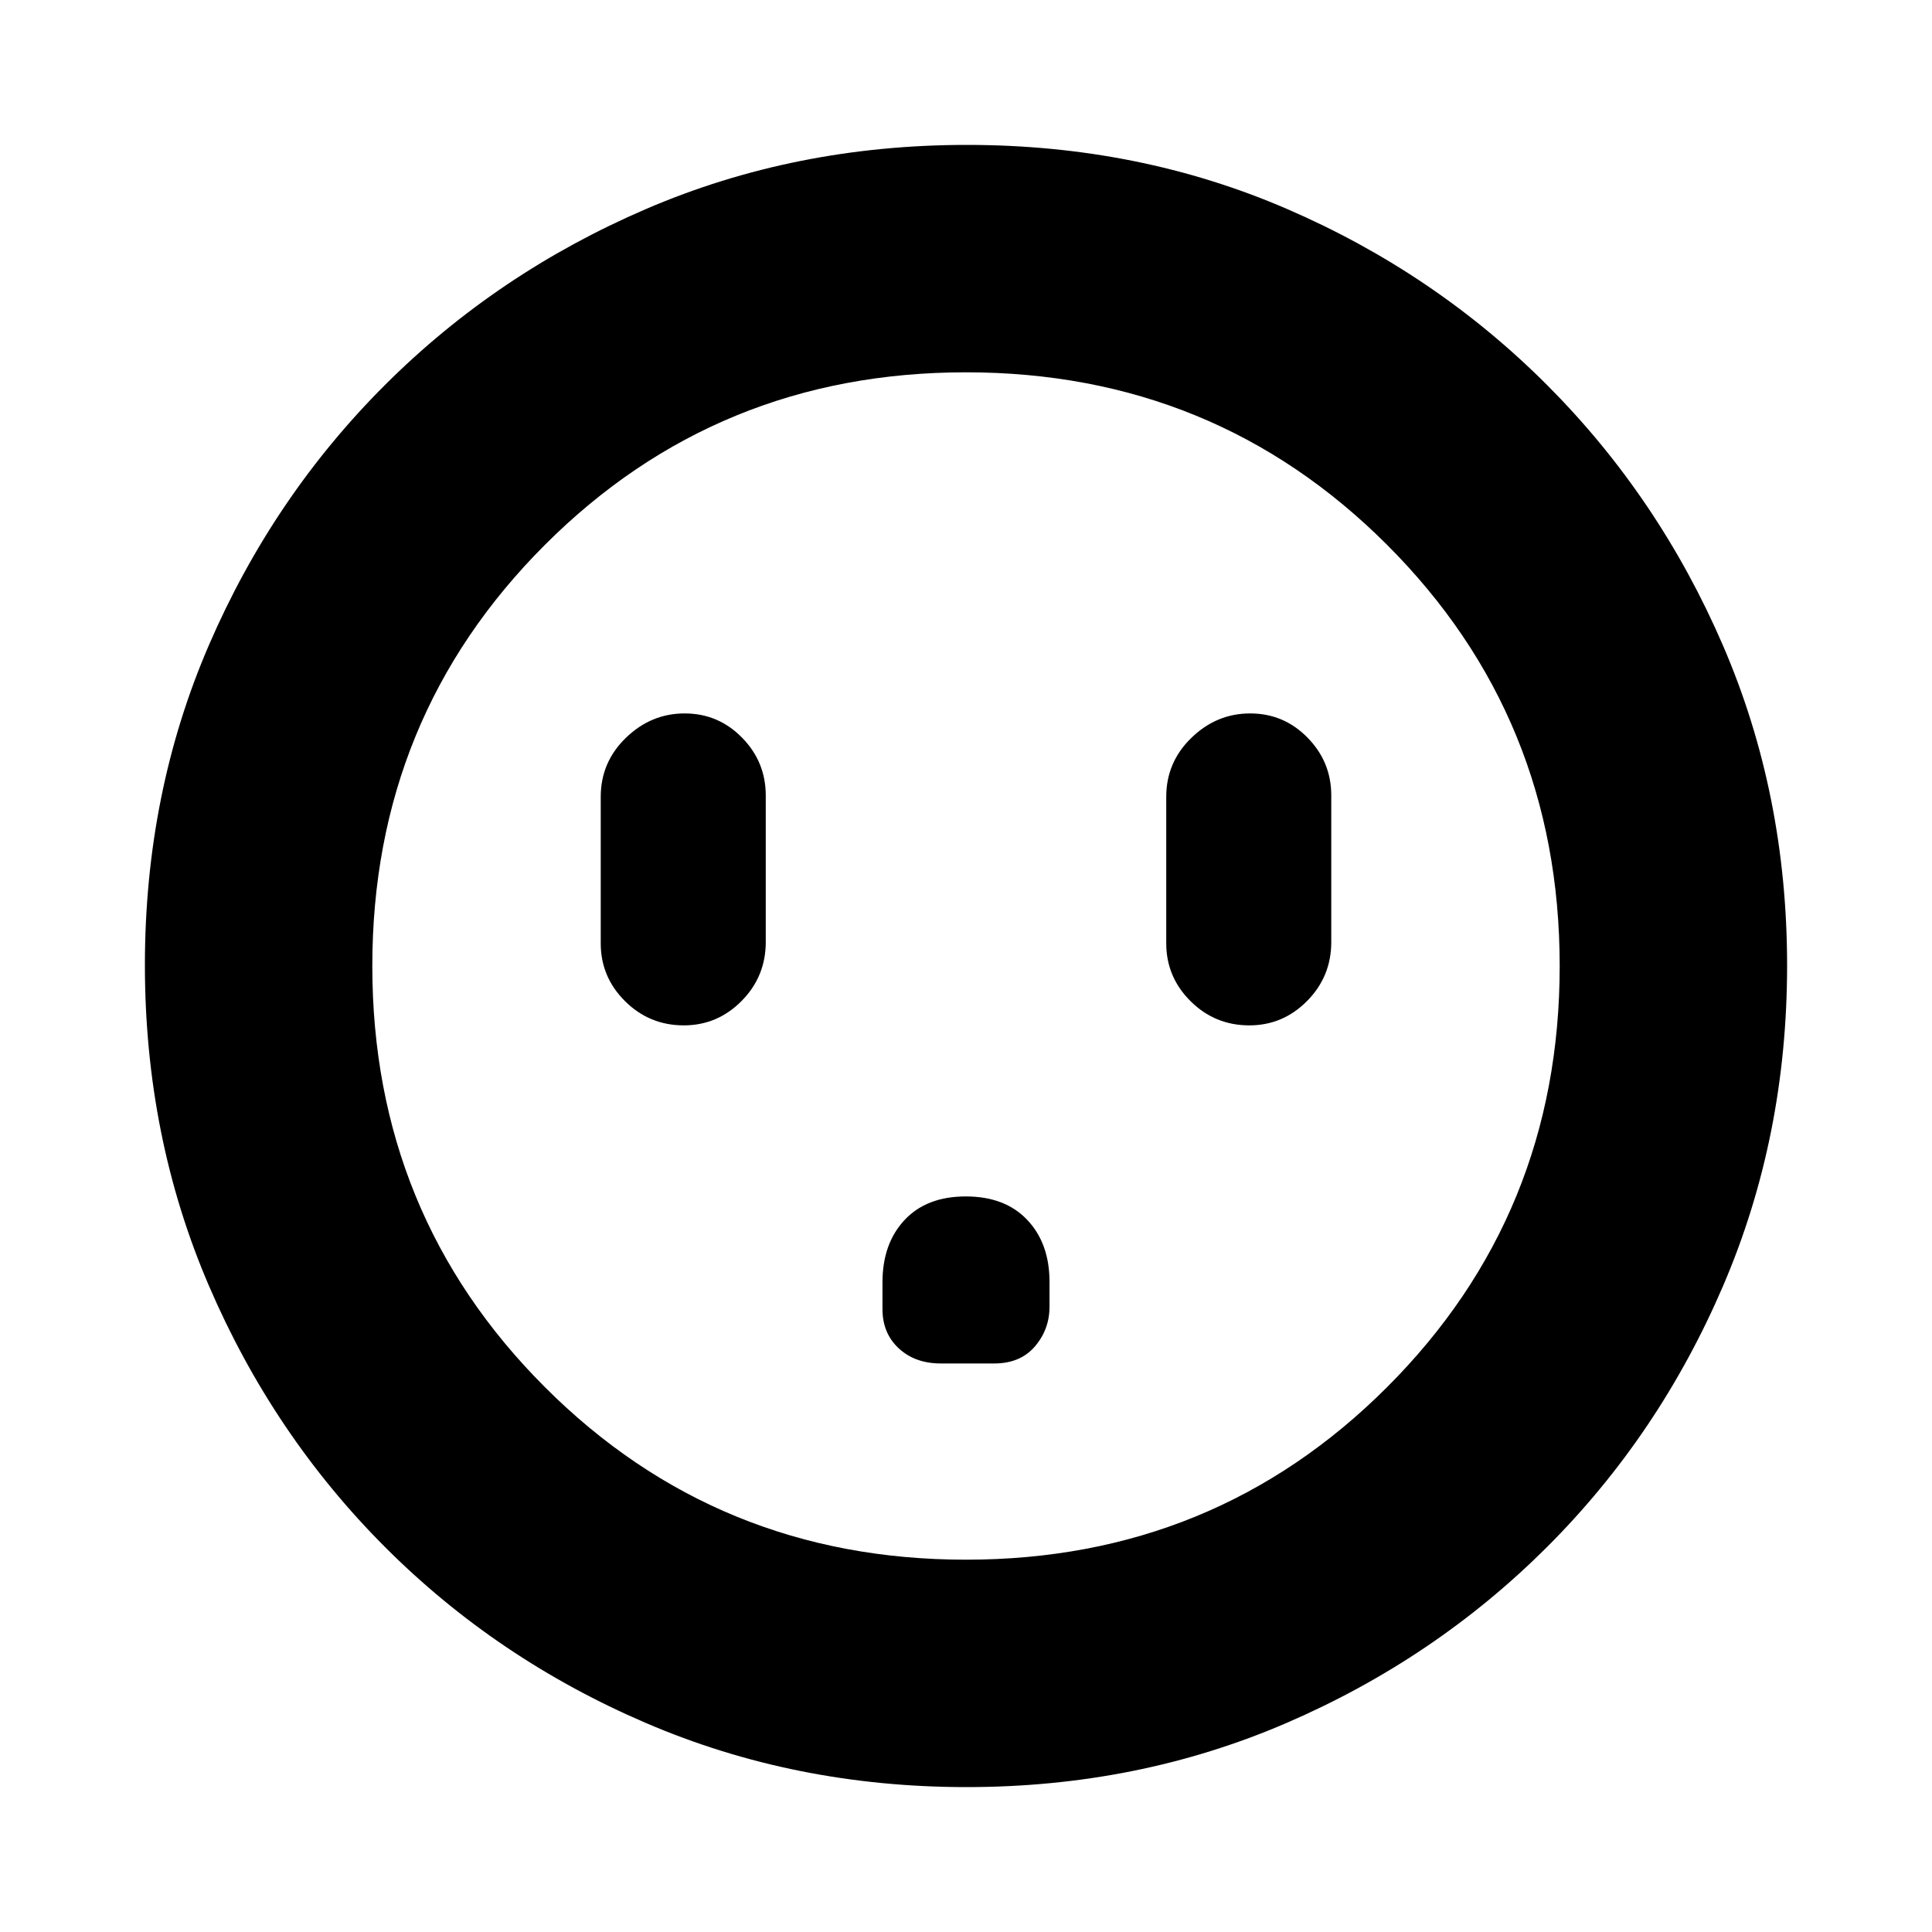 <svg xmlns="http://www.w3.org/2000/svg" height="20" viewBox="0 -960 960 960" width="20"><path d="M339.79-450.5q16.69 0 28.7-12.12 12.01-12.13 12.01-29.29v-72.83q0-16.73-11.81-28.75-11.8-12.01-28.5-12.01-16.69 0-29.19 12.12-12.5 12.13-12.5 29.29v72.83q0 16.74 12.09 28.75 12.09 12.01 29.2 12.01Zm140.12 85q-19.51 0-30.46 11.73-10.95 11.74-10.95 30.94v13.33q0 12 8.1 19.5t20.9 7.5H494q13 0 20.25-8.48 7.25-8.47 7.25-19.77V-323q0-19.13-11.04-30.81-11.03-11.69-30.55-11.69Zm140.88-85q16.68 0 28.7-12.12 12.01-12.13 12.01-29.29v-72.83q0-16.73-11.81-28.75-11.8-12.01-28.5-12.01-16.69 0-29.19 12.12-12.5 12.13-12.5 29.29v72.83q0 16.74 12.09 28.75 12.09 12.01 29.2 12.01ZM480.28-72q-85.19 0-159.33-31.85-74.15-31.84-129.72-87.51-55.56-55.67-87.4-129.7Q72-395.09 72-480.46q0-85.45 31.85-159.09 31.84-73.65 87.51-129.22 55.67-55.56 129.7-87.4Q395.09-888 480.46-888q85.45 0 159.09 31.85 73.65 31.84 129.22 87.51 55.56 55.67 87.4 129.46Q888-565.38 888-480.28q0 85.19-31.85 159.33-31.84 74.15-87.51 129.72-55.67 55.56-129.46 87.4Q565.38-72 480.28-72ZM480-185q123.5 0 209.25-85.75T775-480q0-123.5-85.75-209.25T480-775q-123.5 0-209.25 85.75T185-480q0 123.5 85.75 209.25T480-185Zm0-295Z"/></svg>